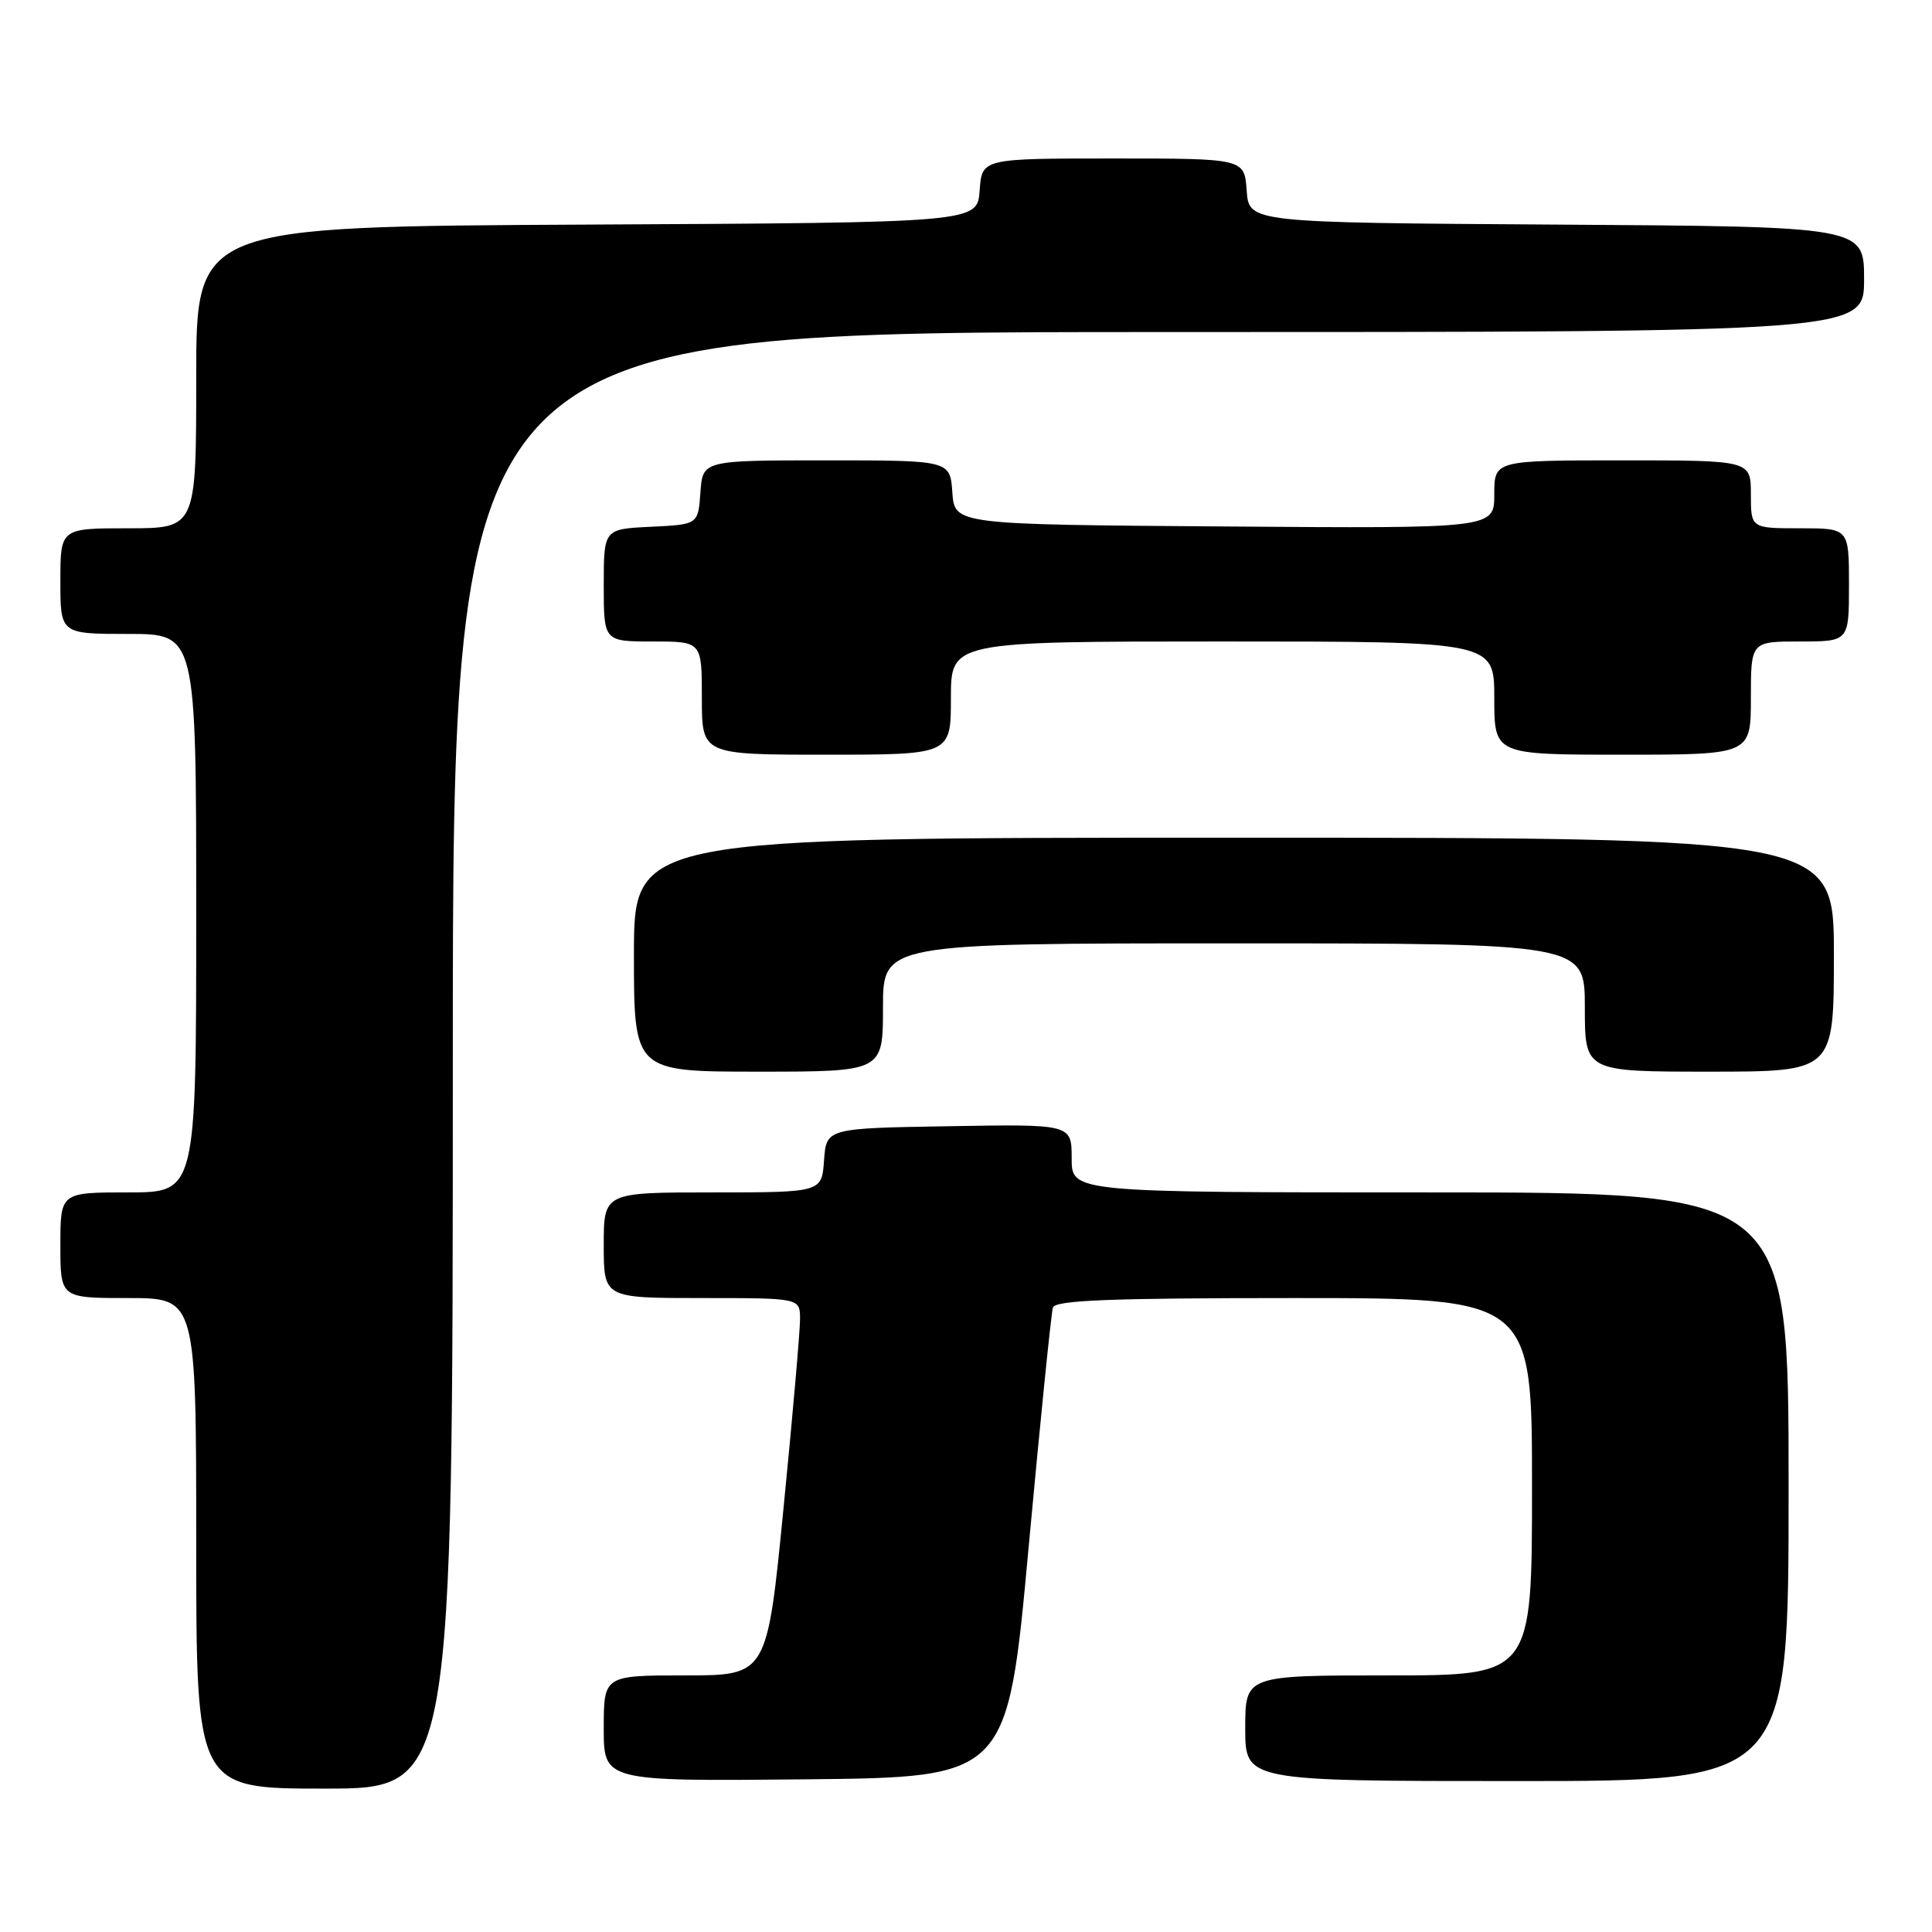 <?xml version="1.0" encoding="UTF-8" standalone="no"?>
<!DOCTYPE svg PUBLIC "-//W3C//DTD SVG 1.1//EN" "http://www.w3.org/Graphics/SVG/1.1/DTD/svg11.dtd" >
<svg xmlns="http://www.w3.org/2000/svg" xmlns:xlink="http://www.w3.org/1999/xlink" version="1.1" viewBox="0 0 256 256">
 <g >
 <path fill="currentColor"
d=" M 60.00 140.50 C 60.00 44.00 60.00 44.00 153.50 44.00 C 247.00 44.00 247.00 44.00 247.00 37.01 C 247.00 30.02 247.00 30.02 206.25 29.76 C 165.50 29.50 165.50 29.50 165.19 25.25 C 164.89 21.00 164.89 21.00 147.50 21.00 C 130.11 21.00 130.11 21.00 129.81 25.25 C 129.50 29.50 129.50 29.50 77.75 29.76 C 26.00 30.02 26.00 30.02 26.00 50.01 C 26.00 70.00 26.00 70.00 17.00 70.00 C 8.00 70.00 8.00 70.00 8.00 77.00 C 8.00 84.00 8.00 84.00 17.00 84.00 C 26.00 84.00 26.00 84.00 26.00 121.00 C 26.00 158.00 26.00 158.00 17.00 158.00 C 8.00 158.00 8.00 158.00 8.00 165.00 C 8.00 172.00 8.00 172.00 17.00 172.00 C 26.00 172.00 26.00 172.00 26.00 204.50 C 26.00 237.00 26.00 237.00 43.00 237.00 C 60.00 237.00 60.00 237.00 60.00 140.50 Z  M 136.30 205.00 C 137.85 188.22 139.29 173.94 139.52 173.25 C 139.84 172.29 147.13 172.00 171.47 172.00 C 203.00 172.00 203.00 172.00 203.00 197.00 C 203.00 222.00 203.00 222.00 184.00 222.00 C 165.00 222.00 165.00 222.00 165.00 229.00 C 165.00 236.00 165.00 236.00 201.00 236.00 C 237.00 236.00 237.00 236.00 237.00 197.00 C 237.00 158.00 237.00 158.00 189.50 158.00 C 142.00 158.00 142.00 158.00 142.00 153.48 C 142.00 148.95 142.00 148.95 125.75 149.23 C 109.50 149.50 109.50 149.50 109.19 153.75 C 108.89 158.00 108.89 158.00 94.44 158.00 C 80.00 158.00 80.00 158.00 80.00 165.00 C 80.00 172.00 80.00 172.00 93.00 172.00 C 106.00 172.00 106.00 172.00 106.01 174.75 C 106.02 176.26 105.04 187.51 103.83 199.75 C 101.64 222.00 101.64 222.00 90.82 222.00 C 80.00 222.00 80.00 222.00 80.00 229.02 C 80.00 236.03 80.00 236.03 106.75 235.77 C 133.50 235.50 133.50 235.50 136.30 205.00 Z  M 117.00 133.50 C 117.00 125.00 117.00 125.00 163.50 125.00 C 210.00 125.00 210.00 125.00 210.00 133.50 C 210.00 142.00 210.00 142.00 226.50 142.00 C 243.00 142.00 243.00 142.00 243.00 126.50 C 243.00 111.00 243.00 111.00 163.50 111.00 C 84.00 111.00 84.00 111.00 84.00 126.50 C 84.00 142.00 84.00 142.00 100.50 142.00 C 117.00 142.00 117.00 142.00 117.00 133.50 Z  M 126.00 92.50 C 126.00 85.00 126.00 85.00 162.00 85.00 C 198.00 85.00 198.00 85.00 198.00 92.50 C 198.00 100.00 198.00 100.00 215.00 100.00 C 232.00 100.00 232.00 100.00 232.00 92.50 C 232.00 85.00 232.00 85.00 238.50 85.00 C 245.00 85.00 245.00 85.00 245.00 77.50 C 245.00 70.00 245.00 70.00 238.50 70.00 C 232.00 70.00 232.00 70.00 232.00 65.50 C 232.00 61.00 232.00 61.00 215.00 61.00 C 198.00 61.00 198.00 61.00 198.00 65.51 C 198.00 70.03 198.00 70.03 162.25 69.76 C 126.50 69.50 126.50 69.50 126.19 65.25 C 125.89 61.00 125.89 61.00 109.50 61.00 C 93.11 61.00 93.11 61.00 92.81 65.25 C 92.50 69.50 92.50 69.50 86.25 69.80 C 80.00 70.10 80.00 70.10 80.00 77.55 C 80.00 85.00 80.00 85.00 86.50 85.00 C 93.00 85.00 93.00 85.00 93.00 92.50 C 93.00 100.00 93.00 100.00 109.50 100.00 C 126.00 100.00 126.00 100.00 126.00 92.50 Z "/>
</g>
</svg>